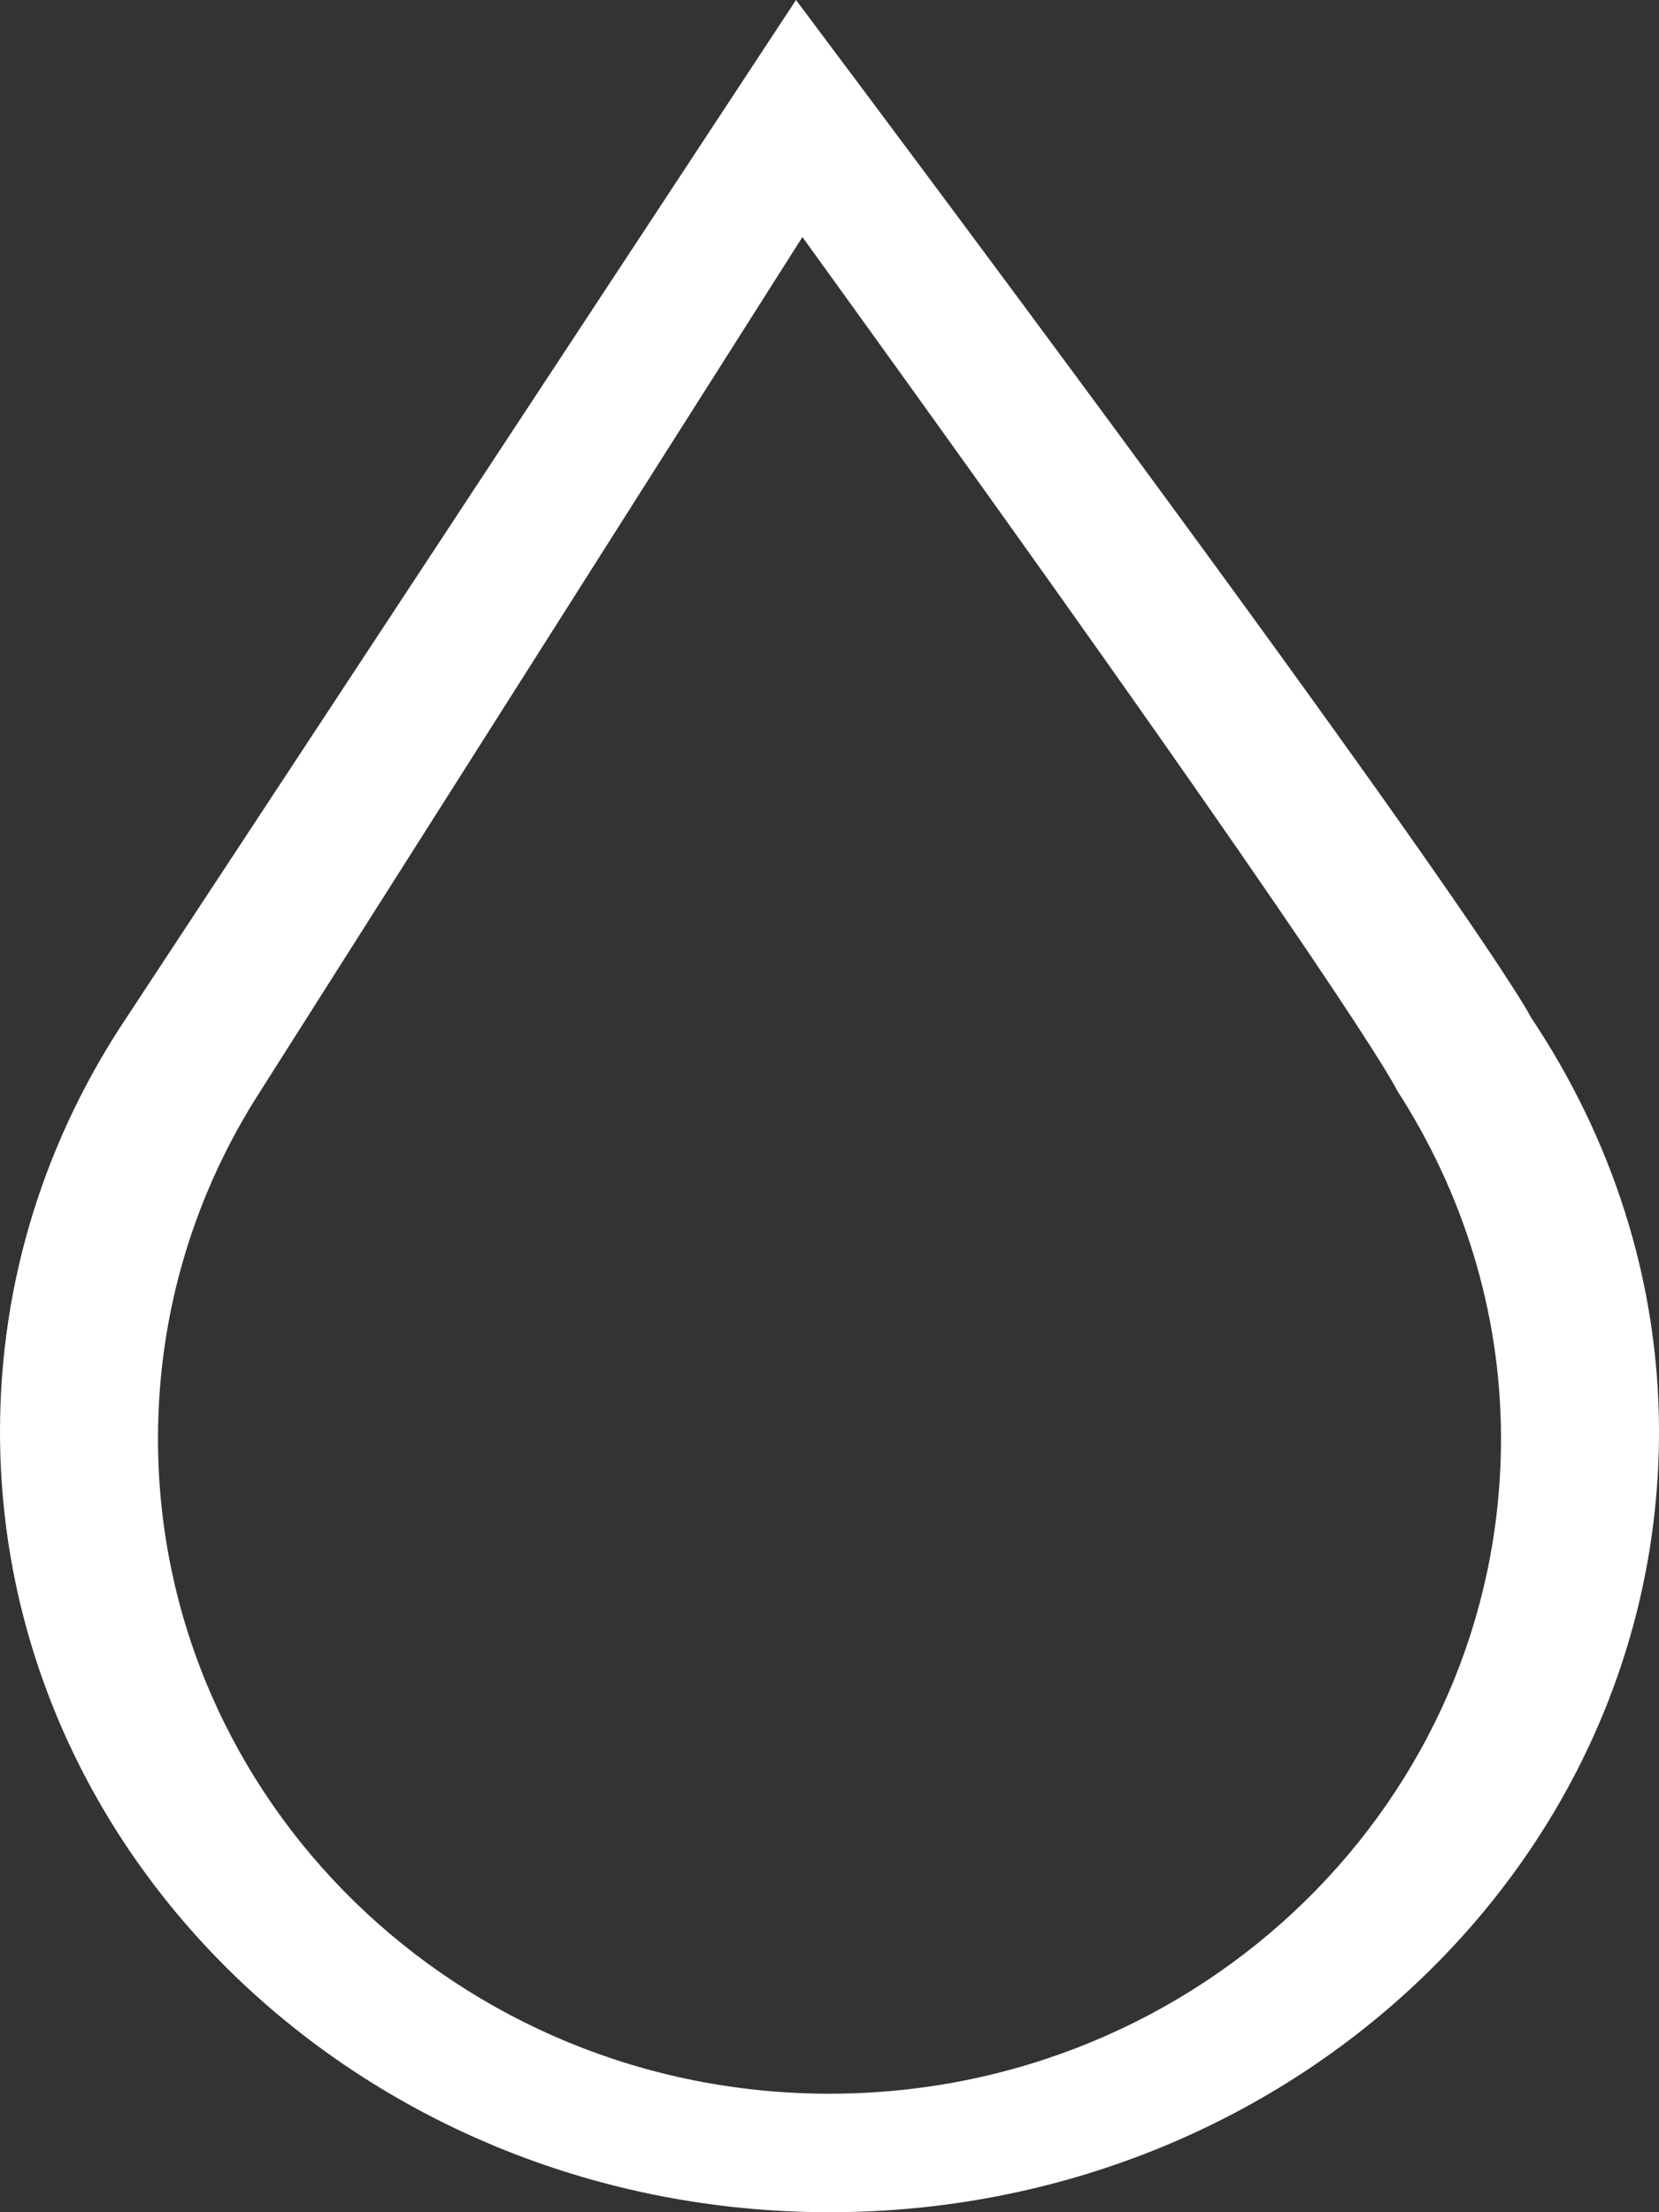 <?xml version="1.0" encoding="UTF-8" standalone="no"?>
<svg width="21px" height="28px" viewBox="0 0 21 28" version="1.1" xmlns="http://www.w3.org/2000/svg" xmlns:xlink="http://www.w3.org/1999/xlink" xmlns:sketch="http://www.bohemiancoding.com/sketch/ns">
    <rect x="0" y="0" width="21" height="28" fill="#333333" stroke="none"/>
    <!-- Generator: Sketch 3.5.2 (25235) - http://www.bohemiancoding.com/sketch -->
    <title>drop_offset</title>
    <desc>Created with Sketch.</desc>
    <defs></defs>
    <g id="Page-1" stroke="none" stroke-width="1" fill="none" fill-rule="evenodd" sketch:type="MSPage">
        <g id="Artboard1" sketch:type="MSArtboardGroup" fill="#FFFFFF">
            <path d="M10.076,0 L1.606,12.873 C0.587,14.396 0,16.189 0,18.121 C0,23.577 4.701,28 10.5,28 C16.299,28 21,23.577 21,18.121 C21,16.189 20.393,14.393 19.377,12.873 C19.377,12.873 18.826,11.679 10.076,0 Z M10.157,3 L3.3,13.804 C2.475,15.082 2,16.587 2,18.209 C2,22.788 5.806,26.5 10.5,26.5 C15.194,26.5 19,22.788 19,18.209 C19,16.587 18.509,15.08 17.686,13.804 C17.686,13.804 17.24,12.802 10.157,3 Z" id="drop_offset" sketch:type="MSShapeGroup"></path>
        </g>
    </g>
</svg>
